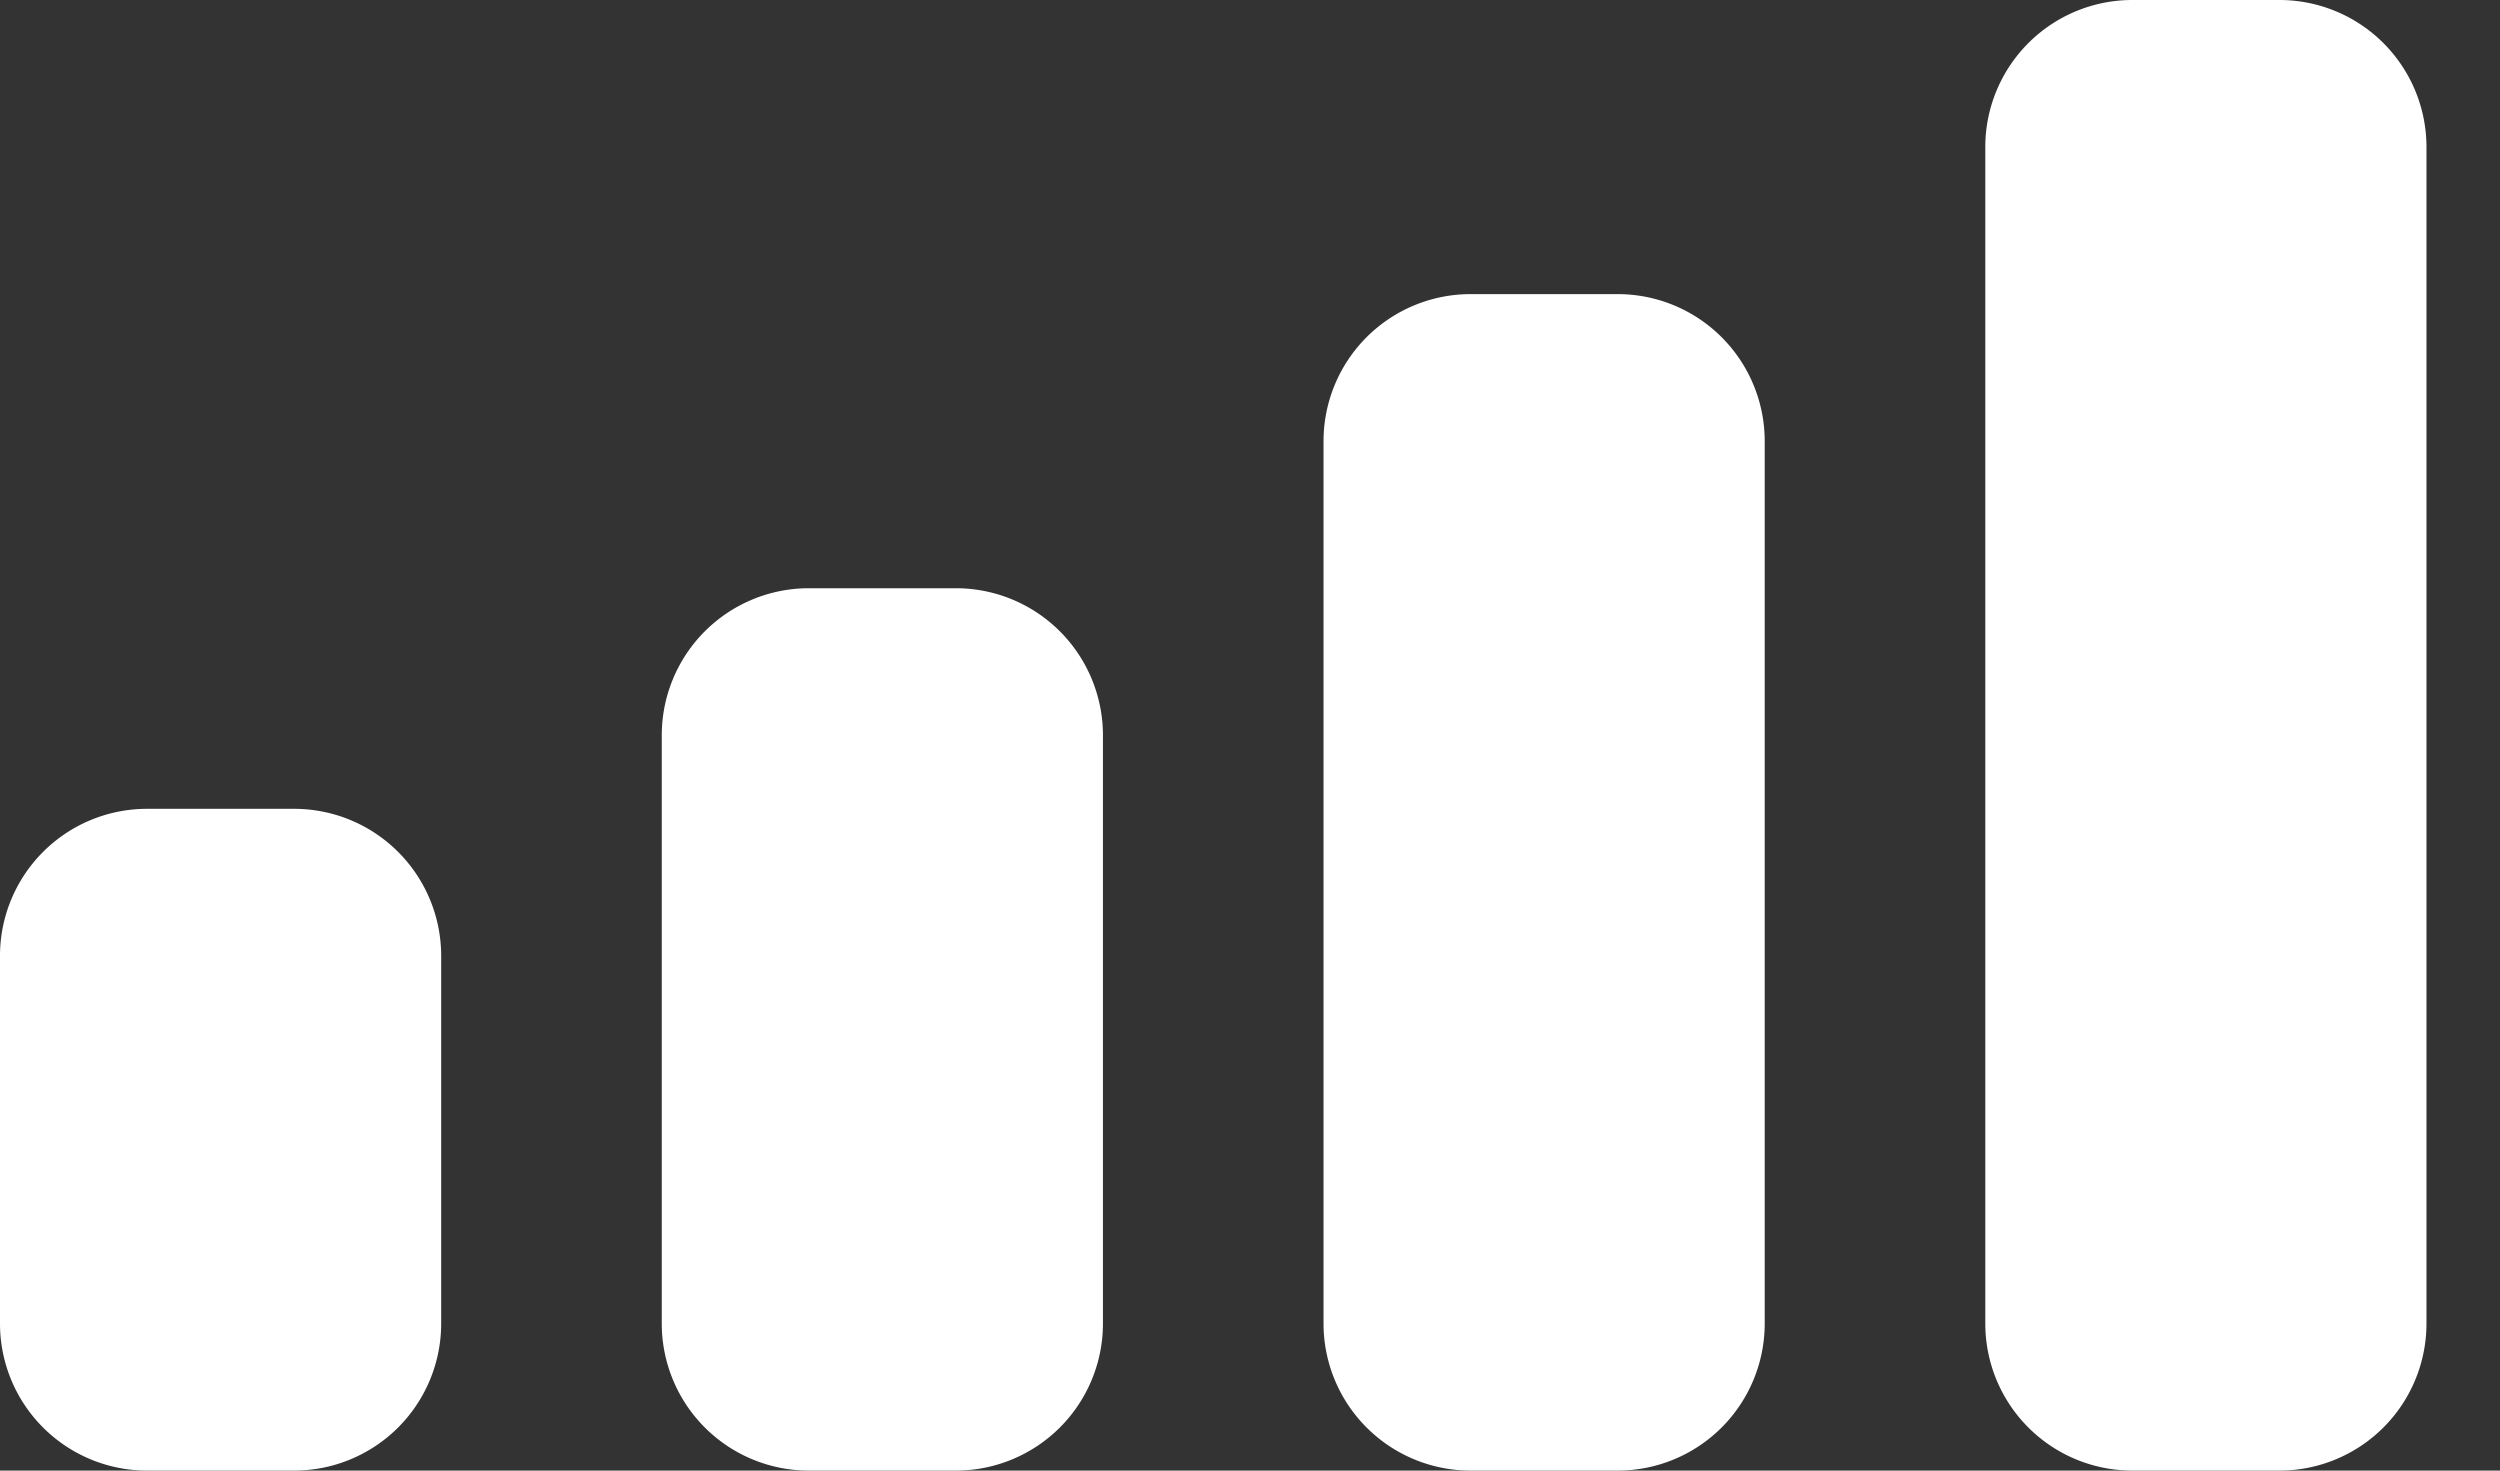 <svg width="17" height="10" fill="none" xmlns="http://www.w3.org/2000/svg"><rect width="100%" height="100%" fill="#333333" stroke="none"/><path fill-rule="evenodd" clip-rule="evenodd" d="M14.5 0a1 1 0 00-1 1v8a1 1 0 001 1h1a1 1 0 001-1V1a1 1 0 00-1-1h-1zM9 3a1 1 0 011-1h1a1 1 0 011 1v6a1 1 0 01-1 1h-1a1 1 0 01-1-1V3zM5.5 4a1 1 0 00-1 1v4a1 1 0 001 1h1a1 1 0 001-1V5a1 1 0 00-1-1h-1zM1 5.5a1 1 0 00-1 1V9a1 1 0 001 1h1a1 1 0 001-1V6.5a1 1 0 00-1-1H1z" fill="#fff"/></svg>